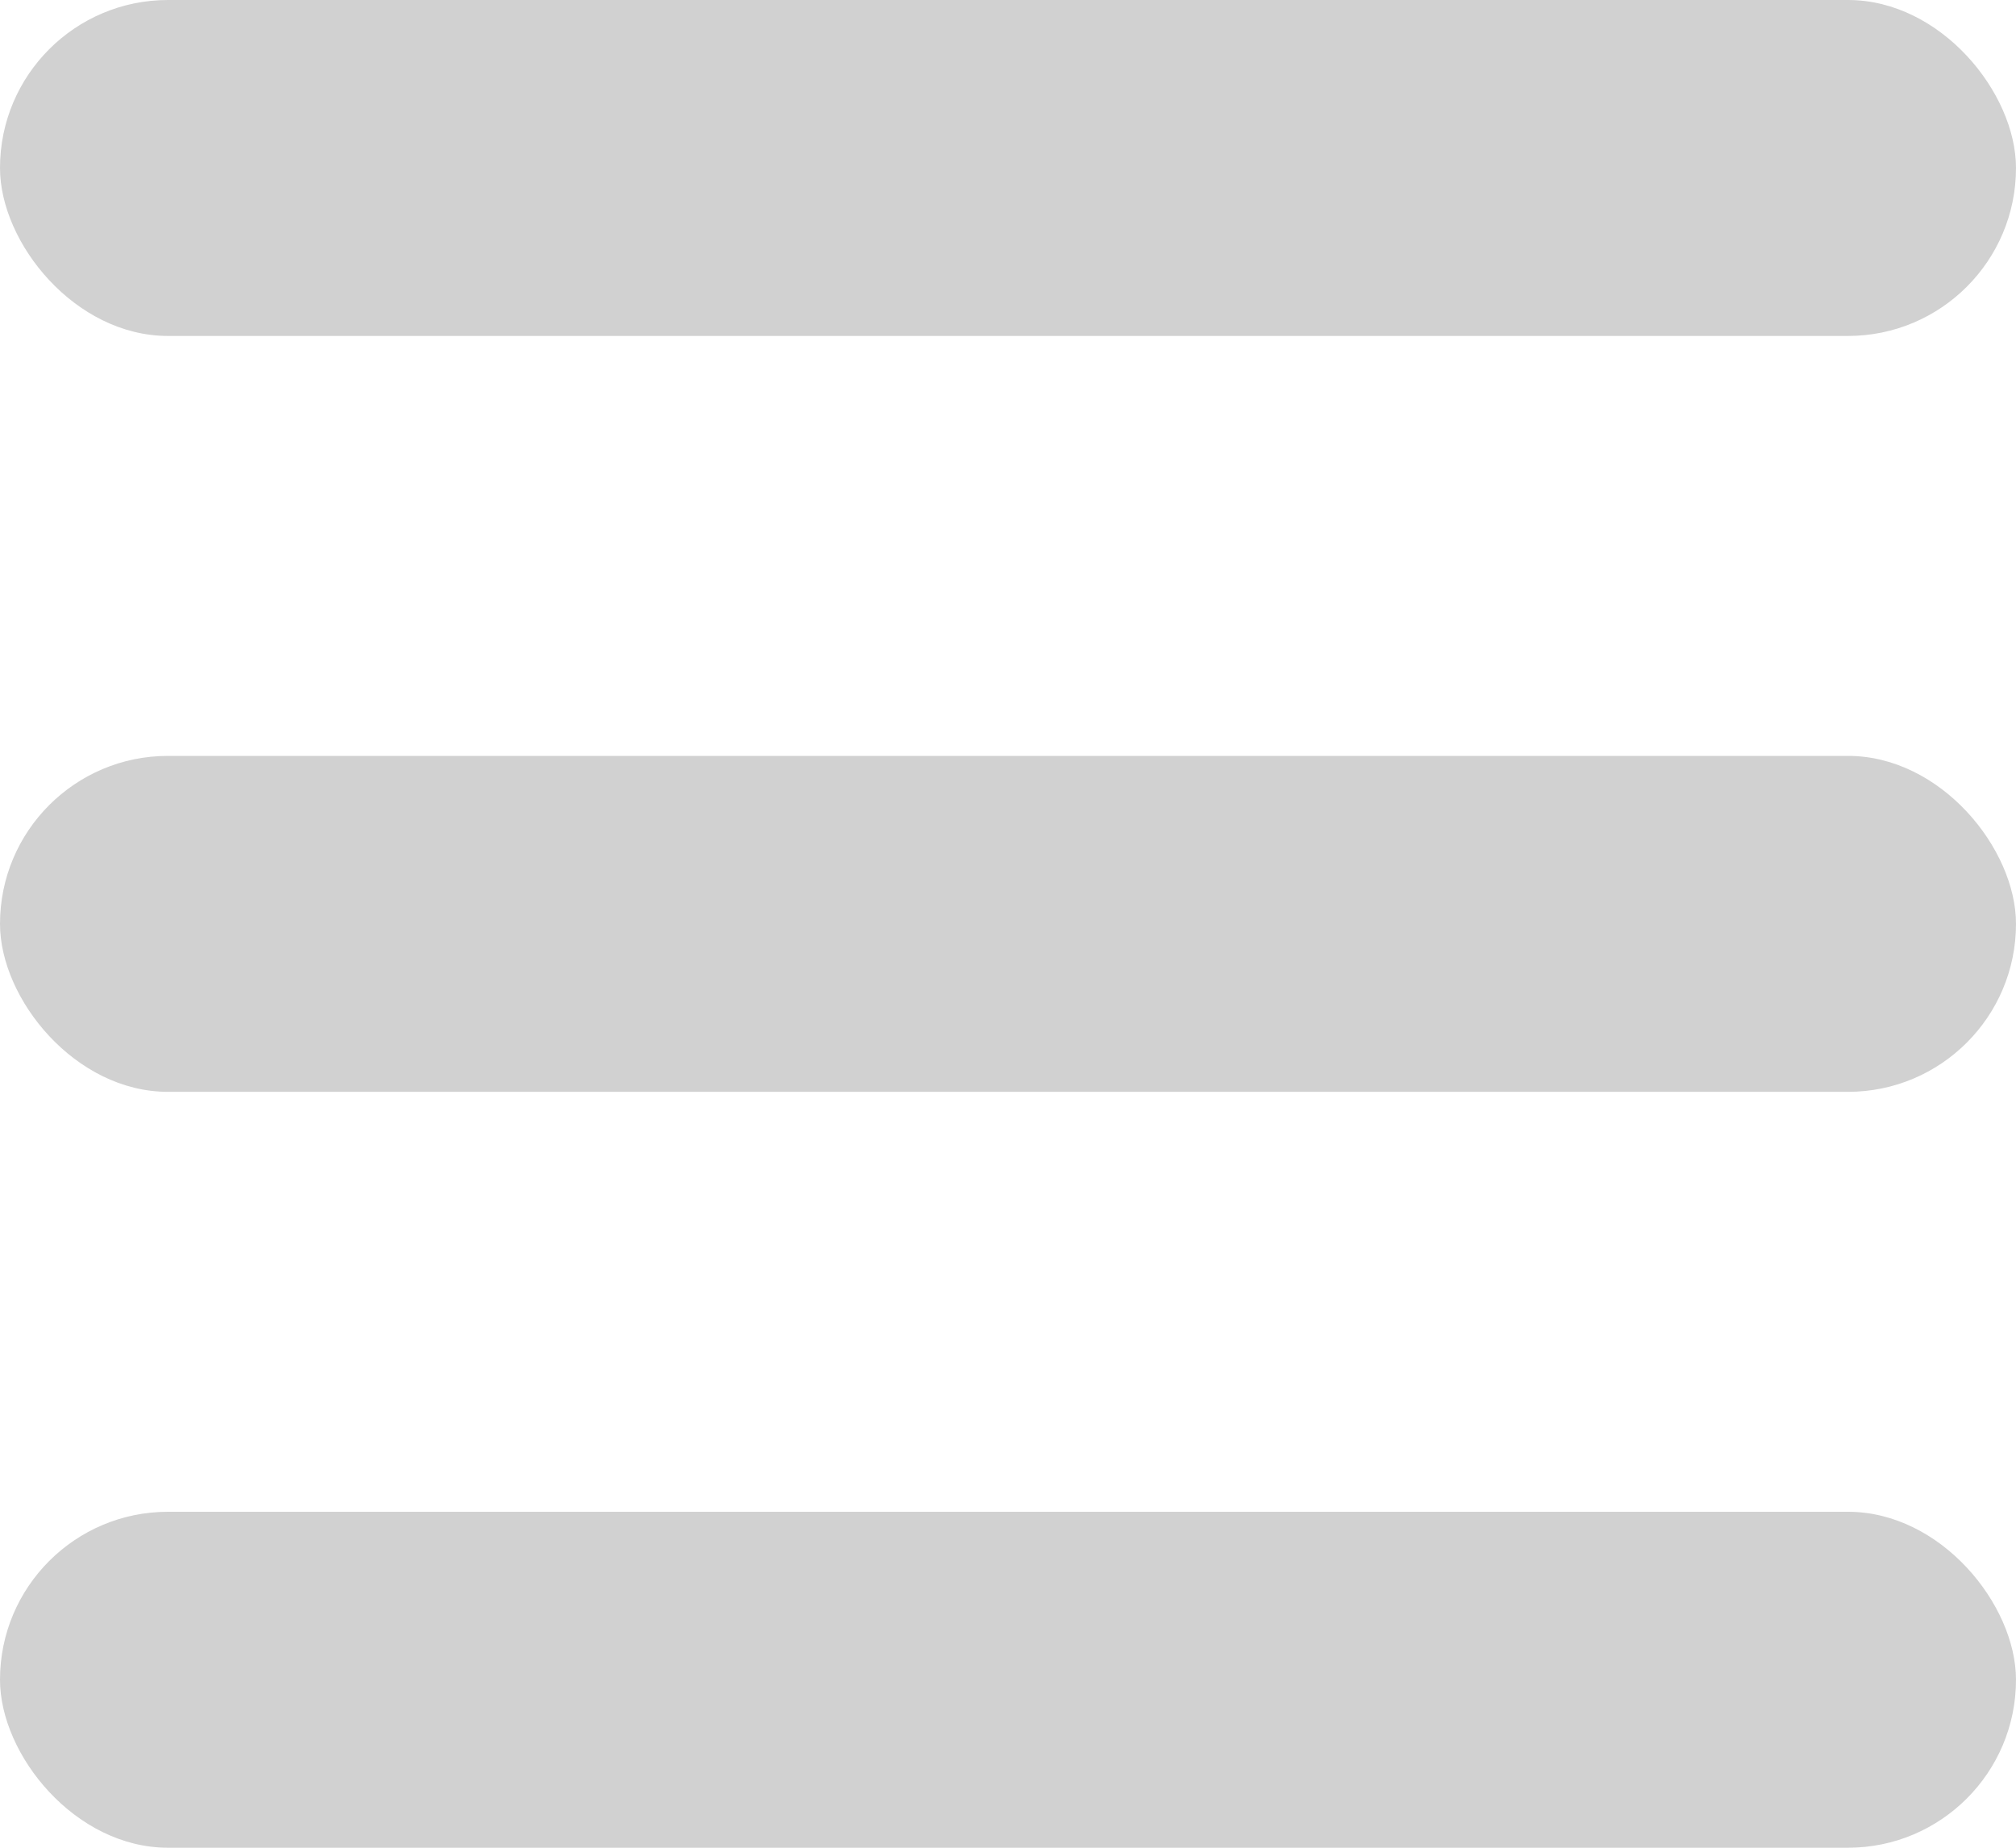 <?xml version="1.0" encoding="UTF-8"?>
<svg width="24px" height="22px" viewBox="0 0 24 22" version="1.1" xmlns="http://www.w3.org/2000/svg" xmlns:xlink="http://www.w3.org/1999/xlink">
    <!-- Generator: Sketch 57.1 (83088) - https://sketch.com -->
    <title>list</title>
    <desc>Created with Sketch.</desc>
    <g id="Page-1" stroke="none" stroke-width="1" fill="none" fill-rule="evenodd">
        <g id="新增資料夾" transform="translate(-645, -64)" fill="#D1D1D1">
            <g id="navbar" transform="translate(201, 0)">
                <g id="list" transform="translate(444, 64)">
                    <rect id="Rectangle" x="0" y="0" width="24" height="4" rx="2"></rect>
                    <rect id="Rectangle" x="0" y="9" width="24" height="4" rx="2"></rect>
                    <rect id="Rectangle" x="0" y="18" width="24" height="4" rx="2"></rect>
                </g>
            </g>
        </g>
    </g>
</svg>